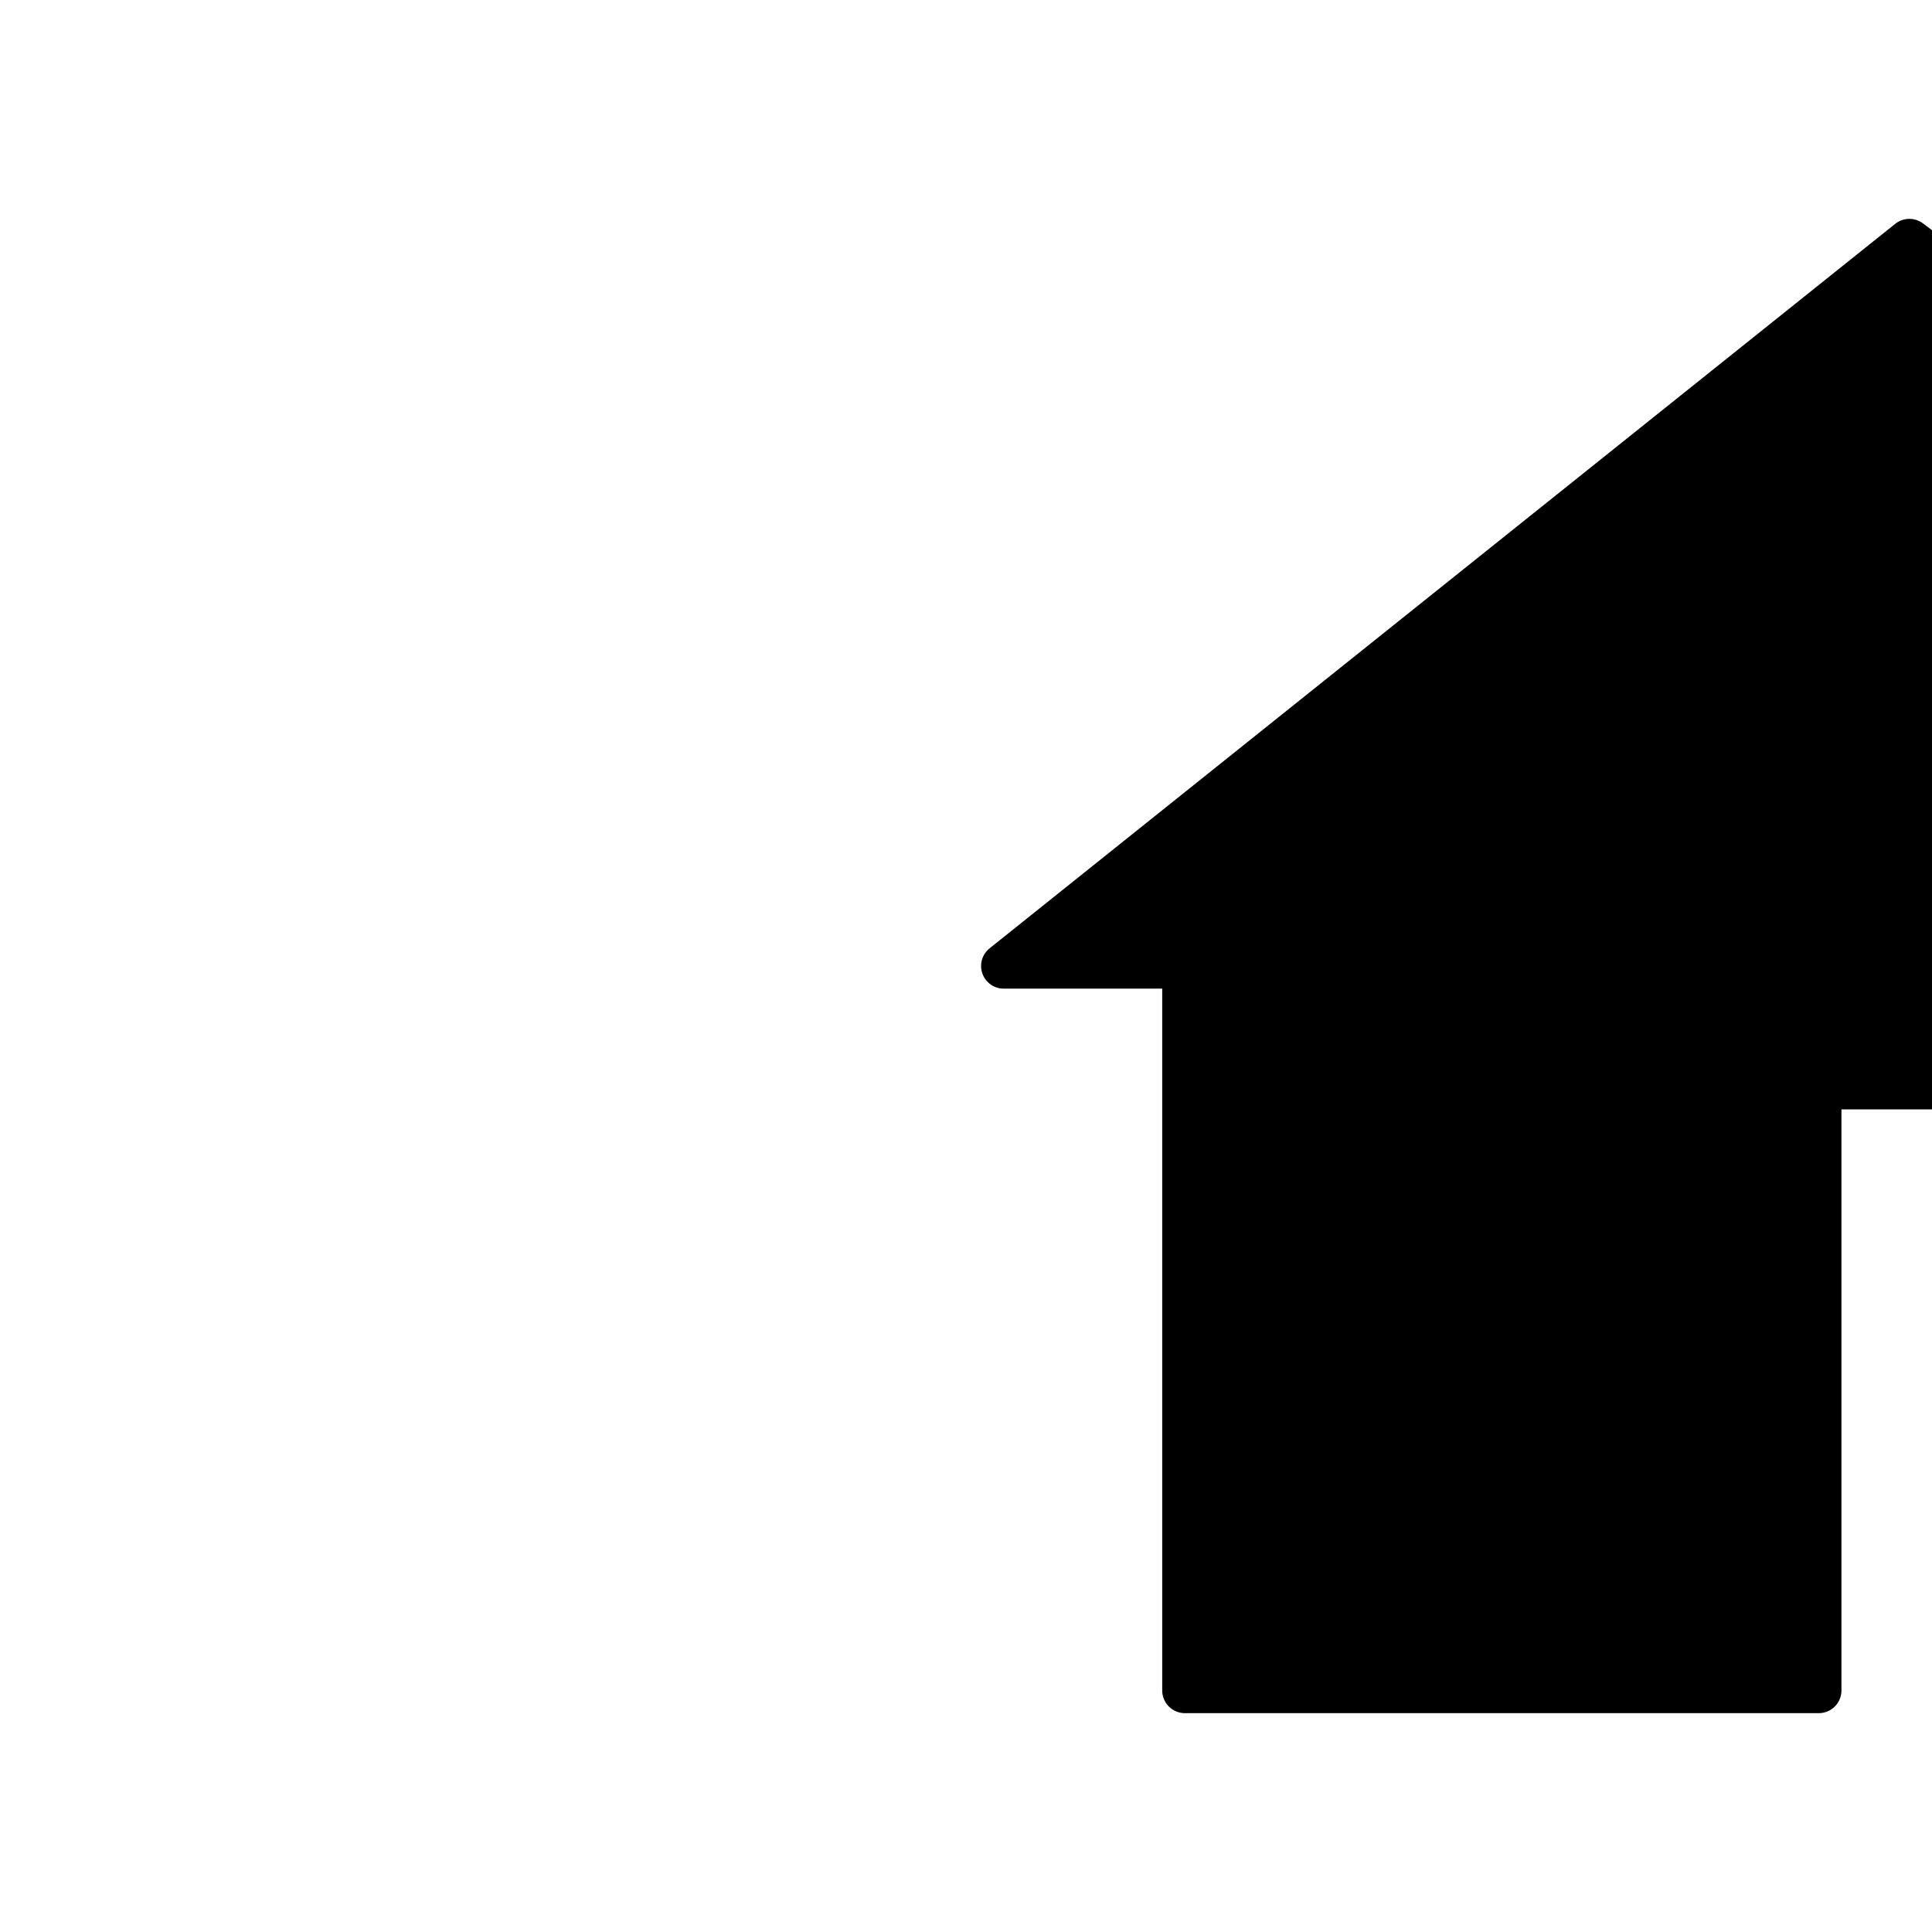<?xml version="1.0" encoding="UTF-8" standalone="no"?>
<!-- 2081224 adapted by momoware from: Created by:"Roy Pfund";
	License:"http://creativecommons.org/licenses/publicdomain/"; -->
<svg xmlns:rdf="http://www.w3.org/1999/02/22-rdf-syntax-ns#" xmlns:svg="http://www.w3.org/2000/svg" xmlns="http://www.w3.org/2000/svg" width="512" height="512" version="1.1" id="svg2">
	<g transform="translate(250,0)">
          <path style="fill:#000000;fill-opacity:1;stroke:#000000;stroke-width:12;
                       stroke-linecap:butt;stroke-linejoin:round;stroke-miterlimit:4;stroke-opacity:1;stroke-dasharray:none" 
             d="m 16,256 240,-192 96,72 0,-32 48,0 0,72 96,80 -48,0 0,192 -120,0 0,-160 -96,0 0,160 -168,0 0,-192 z" 
          />
	</g>
</svg>
